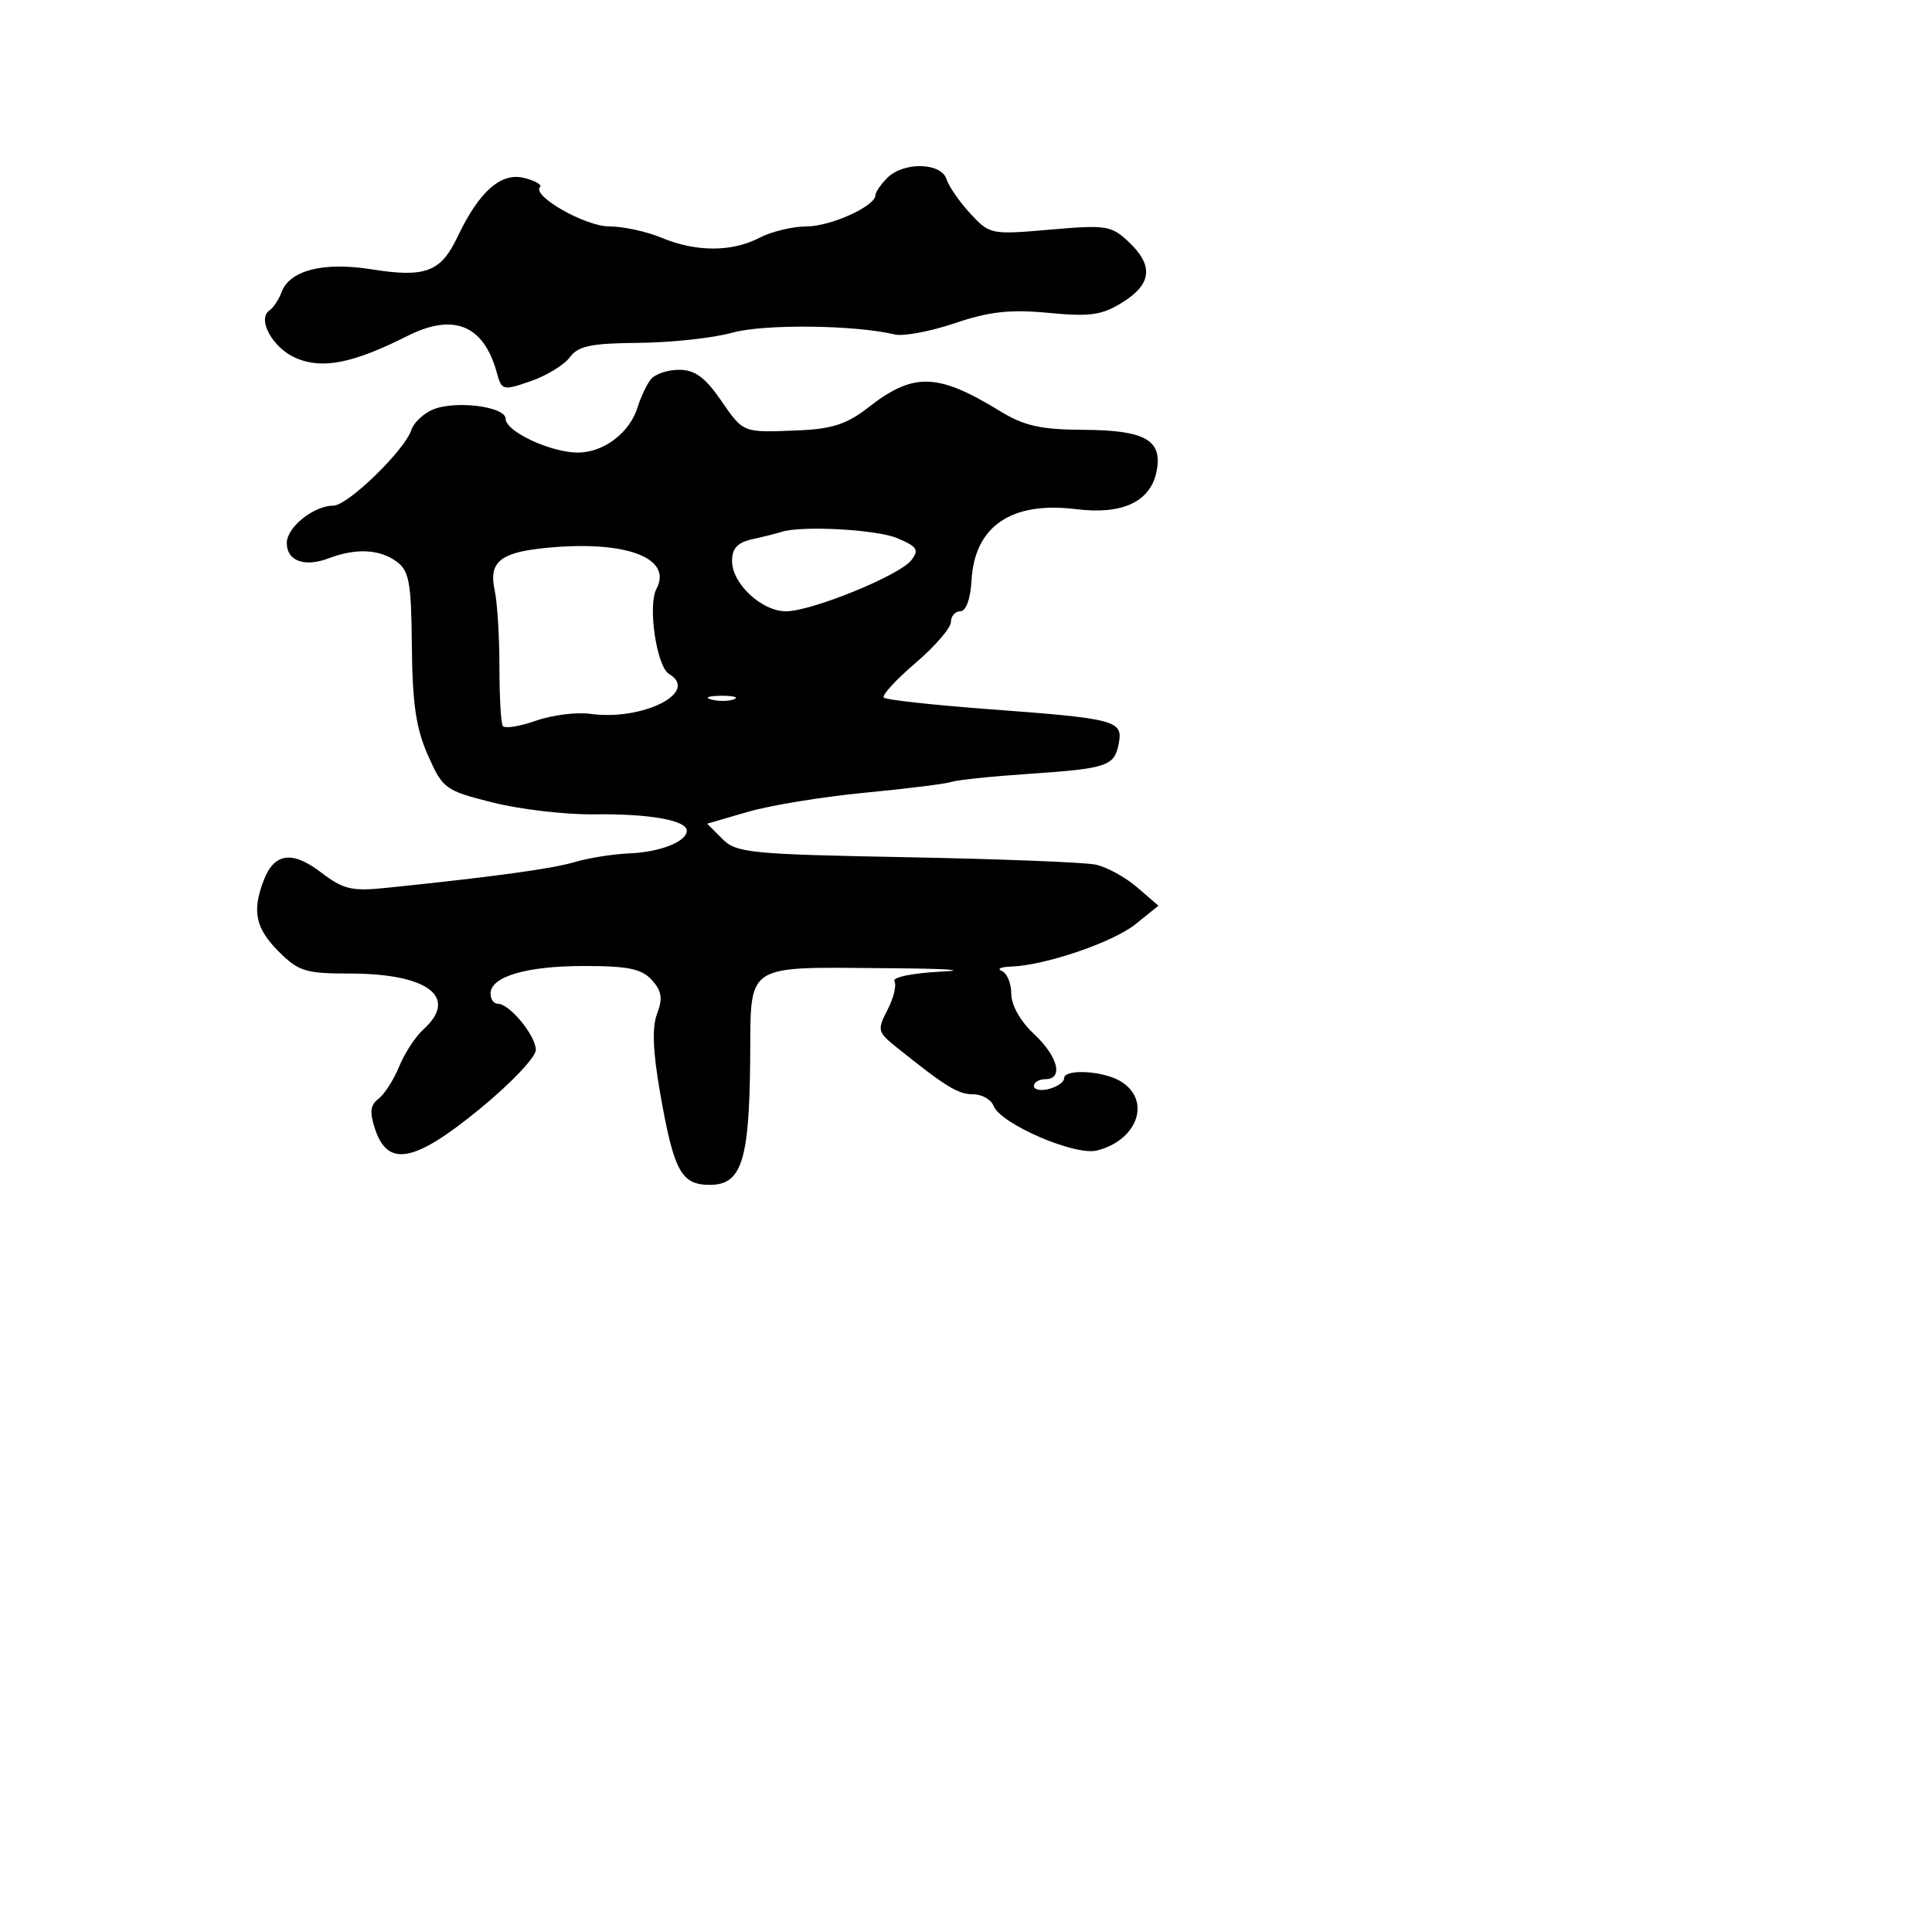 <svg xmlns="http://www.w3.org/2000/svg" width="256" height="256" viewBox="0 0 256 256" version="1.1">
	<path d="M 117.571 23.571 C 116.707 24.436, 116 25.464, 116 25.856 C 116 27.315, 110.077 30, 106.846 30.006 C 105.006 30.010, 102.211 30.685, 100.636 31.506 C 96.984 33.410, 92.221 33.408, 87.654 31.500 C 85.680 30.675, 82.562 30, 80.726 30 C 77.538 30, 70.402 25.931, 71.560 24.773 C 71.853 24.480, 70.904 23.942, 69.451 23.577 C 66.374 22.805, 63.473 25.376, 60.608 31.414 C 58.406 36.054, 56.359 36.819, 49.194 35.681 C 42.831 34.670, 38.375 35.814, 37.297 38.735 C 36.939 39.706, 36.227 40.781, 35.716 41.125 C 33.996 42.281, 36.163 46.165, 39.253 47.464 C 42.772 48.944, 46.783 48.141, 54 44.510 C 60.110 41.437, 64.093 43.067, 65.819 49.348 C 66.479 51.748, 66.618 51.784, 70.322 50.505 C 72.423 49.780, 74.754 48.357, 75.500 47.343 C 76.609 45.837, 78.289 45.487, 84.679 45.429 C 88.980 45.389, 94.525 44.787, 97 44.090 C 101.173 42.916, 113.229 43.044, 118.566 44.320 C 119.702 44.592, 123.281 43.920, 126.520 42.826 C 131.122 41.273, 133.839 40.974, 138.954 41.459 C 144.483 41.984, 146.005 41.766, 148.750 40.055 C 152.631 37.636, 152.875 35.171, 149.544 32.041 C 147.251 29.887, 146.560 29.780, 139.140 30.427 C 131.325 31.109, 131.150 31.074, 128.585 28.310 C 127.151 26.765, 125.728 24.712, 125.422 23.750 C 124.713 21.521, 119.735 21.408, 117.571 23.571 M 86.245 50.250 C 85.695 50.938, 84.907 52.600, 84.493 53.944 C 83.457 57.314, 80.055 59.927, 76.651 59.967 C 73.076 60.008, 67 57.193, 67 55.495 C 67 53.839, 60.181 53.006, 57.269 54.307 C 56.042 54.855, 54.802 56.047, 54.514 56.956 C 53.668 59.623, 46.081 67, 44.185 67 C 41.579 67, 38 69.864, 38 71.950 C 38 74.337, 40.361 75.193, 43.574 73.972 C 47.161 72.608, 50.292 72.762, 52.551 74.413 C 54.222 75.636, 54.496 77.157, 54.575 85.663 C 54.645 93.258, 55.132 96.548, 56.709 100.097 C 58.679 104.530, 58.988 104.754, 65.322 106.345 C 68.935 107.252, 74.953 107.954, 78.696 107.903 C 85.993 107.805, 91 108.688, 91 110.073 C 91 111.521, 87.481 112.910, 83.392 113.078 C 81.251 113.165, 77.998 113.682, 76.162 114.225 C 73.125 115.124, 65.551 116.162, 51.218 117.643 C 46.606 118.120, 45.506 117.860, 42.540 115.598 C 38.698 112.667, 36.327 113.011, 34.923 116.701 C 33.381 120.757, 33.864 123.017, 36.923 126.077 C 39.557 128.711, 40.492 129, 46.376 129 C 56.717 129, 60.823 132.135, 56.091 136.417 C 55.042 137.367, 53.600 139.575, 52.888 141.322 C 52.176 143.070, 50.948 144.989, 50.159 145.587 C 49.064 146.417, 48.953 147.364, 49.690 149.587 C 51.384 154.702, 54.874 154.049, 63.498 147.002 C 67.632 143.623, 71 140.087, 71 139.124 C 71 137.230, 67.520 133, 65.961 133 C 65.432 133, 65 132.397, 65 131.661 C 65 129.401, 69.741 128, 77.392 128 C 83.237 128, 85.025 128.370, 86.373 129.860 C 87.687 131.312, 87.840 132.291, 87.068 134.321 C 86.378 136.137, 86.504 139.336, 87.487 144.928 C 89.296 155.212, 90.269 157, 94.060 157 C 98.253 157, 99.282 153.832, 99.401 140.545 C 99.520 127.357, 98.308 128.155, 118 128.296 C 125.425 128.348, 128.449 128.549, 124.720 128.742 C 120.910 128.939, 118.190 129.498, 118.511 130.017 C 118.825 130.525, 118.419 132.222, 117.609 133.788 C 116.211 136.494, 116.271 136.743, 118.819 138.787 C 125.316 144.002, 126.941 145, 128.939 145 C 130.107 145, 131.326 145.687, 131.648 146.526 C 132.568 148.922, 142.426 153.182, 145.352 152.448 C 150.770 151.088, 152.596 145.773, 148.500 143.285 C 146.170 141.870, 141 141.593, 141 142.883 C 141 143.369, 140.100 144.002, 139 144.290 C 137.900 144.577, 137 144.405, 137 143.906 C 137 143.408, 137.675 143, 138.500 143 C 140.959 143, 140.208 139.997, 137 137 C 135.204 135.323, 134 133.188, 134 131.682 C 134 130.299, 133.438 128.940, 132.750 128.662 C 132.063 128.385, 132.595 128.122, 133.934 128.079 C 138.480 127.932, 147.488 124.860, 150.500 122.430 L 153.500 120.010 150.665 117.566 C 149.106 116.222, 146.631 114.871, 145.165 114.564 C 143.699 114.258, 132.424 113.817, 120.109 113.585 C 99.328 113.193, 97.573 113.018, 95.708 111.153 L 93.699 109.143 99.107 107.571 C 102.082 106.706, 109.039 105.568, 114.567 105.041 C 120.096 104.514, 125.267 103.870, 126.059 103.610 C 126.852 103.349, 131.426 102.871, 136.226 102.546 C 146.749 101.834, 147.666 101.526, 148.243 98.509 C 148.824 95.469, 147.901 95.225, 131.070 93.973 C 123.684 93.424, 117.400 92.733, 117.106 92.439 C 116.812 92.145, 118.692 90.091, 121.285 87.874 C 123.878 85.658, 126 83.204, 126 82.422 C 126 81.640, 126.563 80.998, 127.250 80.995 C 128.009 80.992, 128.593 79.368, 128.737 76.863 C 129.147 69.715, 134.032 66.399, 142.577 67.466 C 148.756 68.238, 152.486 66.470, 153.264 62.399 C 154.045 58.315, 151.738 57.005, 143.679 56.957 C 137.870 56.922, 135.737 56.447, 132.500 54.467 C 124.194 49.388, 121.027 49.310, 114.993 54.037 C 112.279 56.162, 110.243 56.836, 105.993 57.016 C 98.321 57.340, 98.575 57.438, 95.500 53 C 93.407 49.980, 92.056 49, 89.986 49 C 88.479 49, 86.795 49.563, 86.245 50.250 M 103.500 70.491 C 102.950 70.675, 101.263 71.098, 99.750 71.432 C 97.720 71.879, 97 72.642, 97 74.345 C 97 77.335, 100.933 81, 104.142 81 C 107.533 81, 119.193 76.251, 120.750 74.237 C 121.818 72.854, 121.547 72.429, 118.885 71.309 C 116.114 70.144, 106.132 69.614, 103.500 70.491 M 71.513 72.692 C 66.192 73.302, 64.759 74.625, 65.544 78.199 C 65.892 79.784, 66.176 84.319, 66.176 88.278 C 66.176 92.237, 66.373 95.795, 66.614 96.185 C 66.855 96.574, 68.813 96.271, 70.967 95.512 C 73.120 94.752, 76.370 94.336, 78.191 94.586 C 85.182 95.549, 92.748 91.723, 88.647 89.300 C 87.008 88.331, 85.807 80.230, 86.978 78.041 C 89.257 73.782, 82.473 71.435, 71.513 72.692 M 94.269 92.693 C 95.242 92.947, 96.592 92.930, 97.269 92.656 C 97.946 92.382, 97.150 92.175, 95.500 92.195 C 93.850 92.215, 93.296 92.439, 94.269 92.693" stroke="none" fill="black" fill-rule="evenodd"/>
</svg>